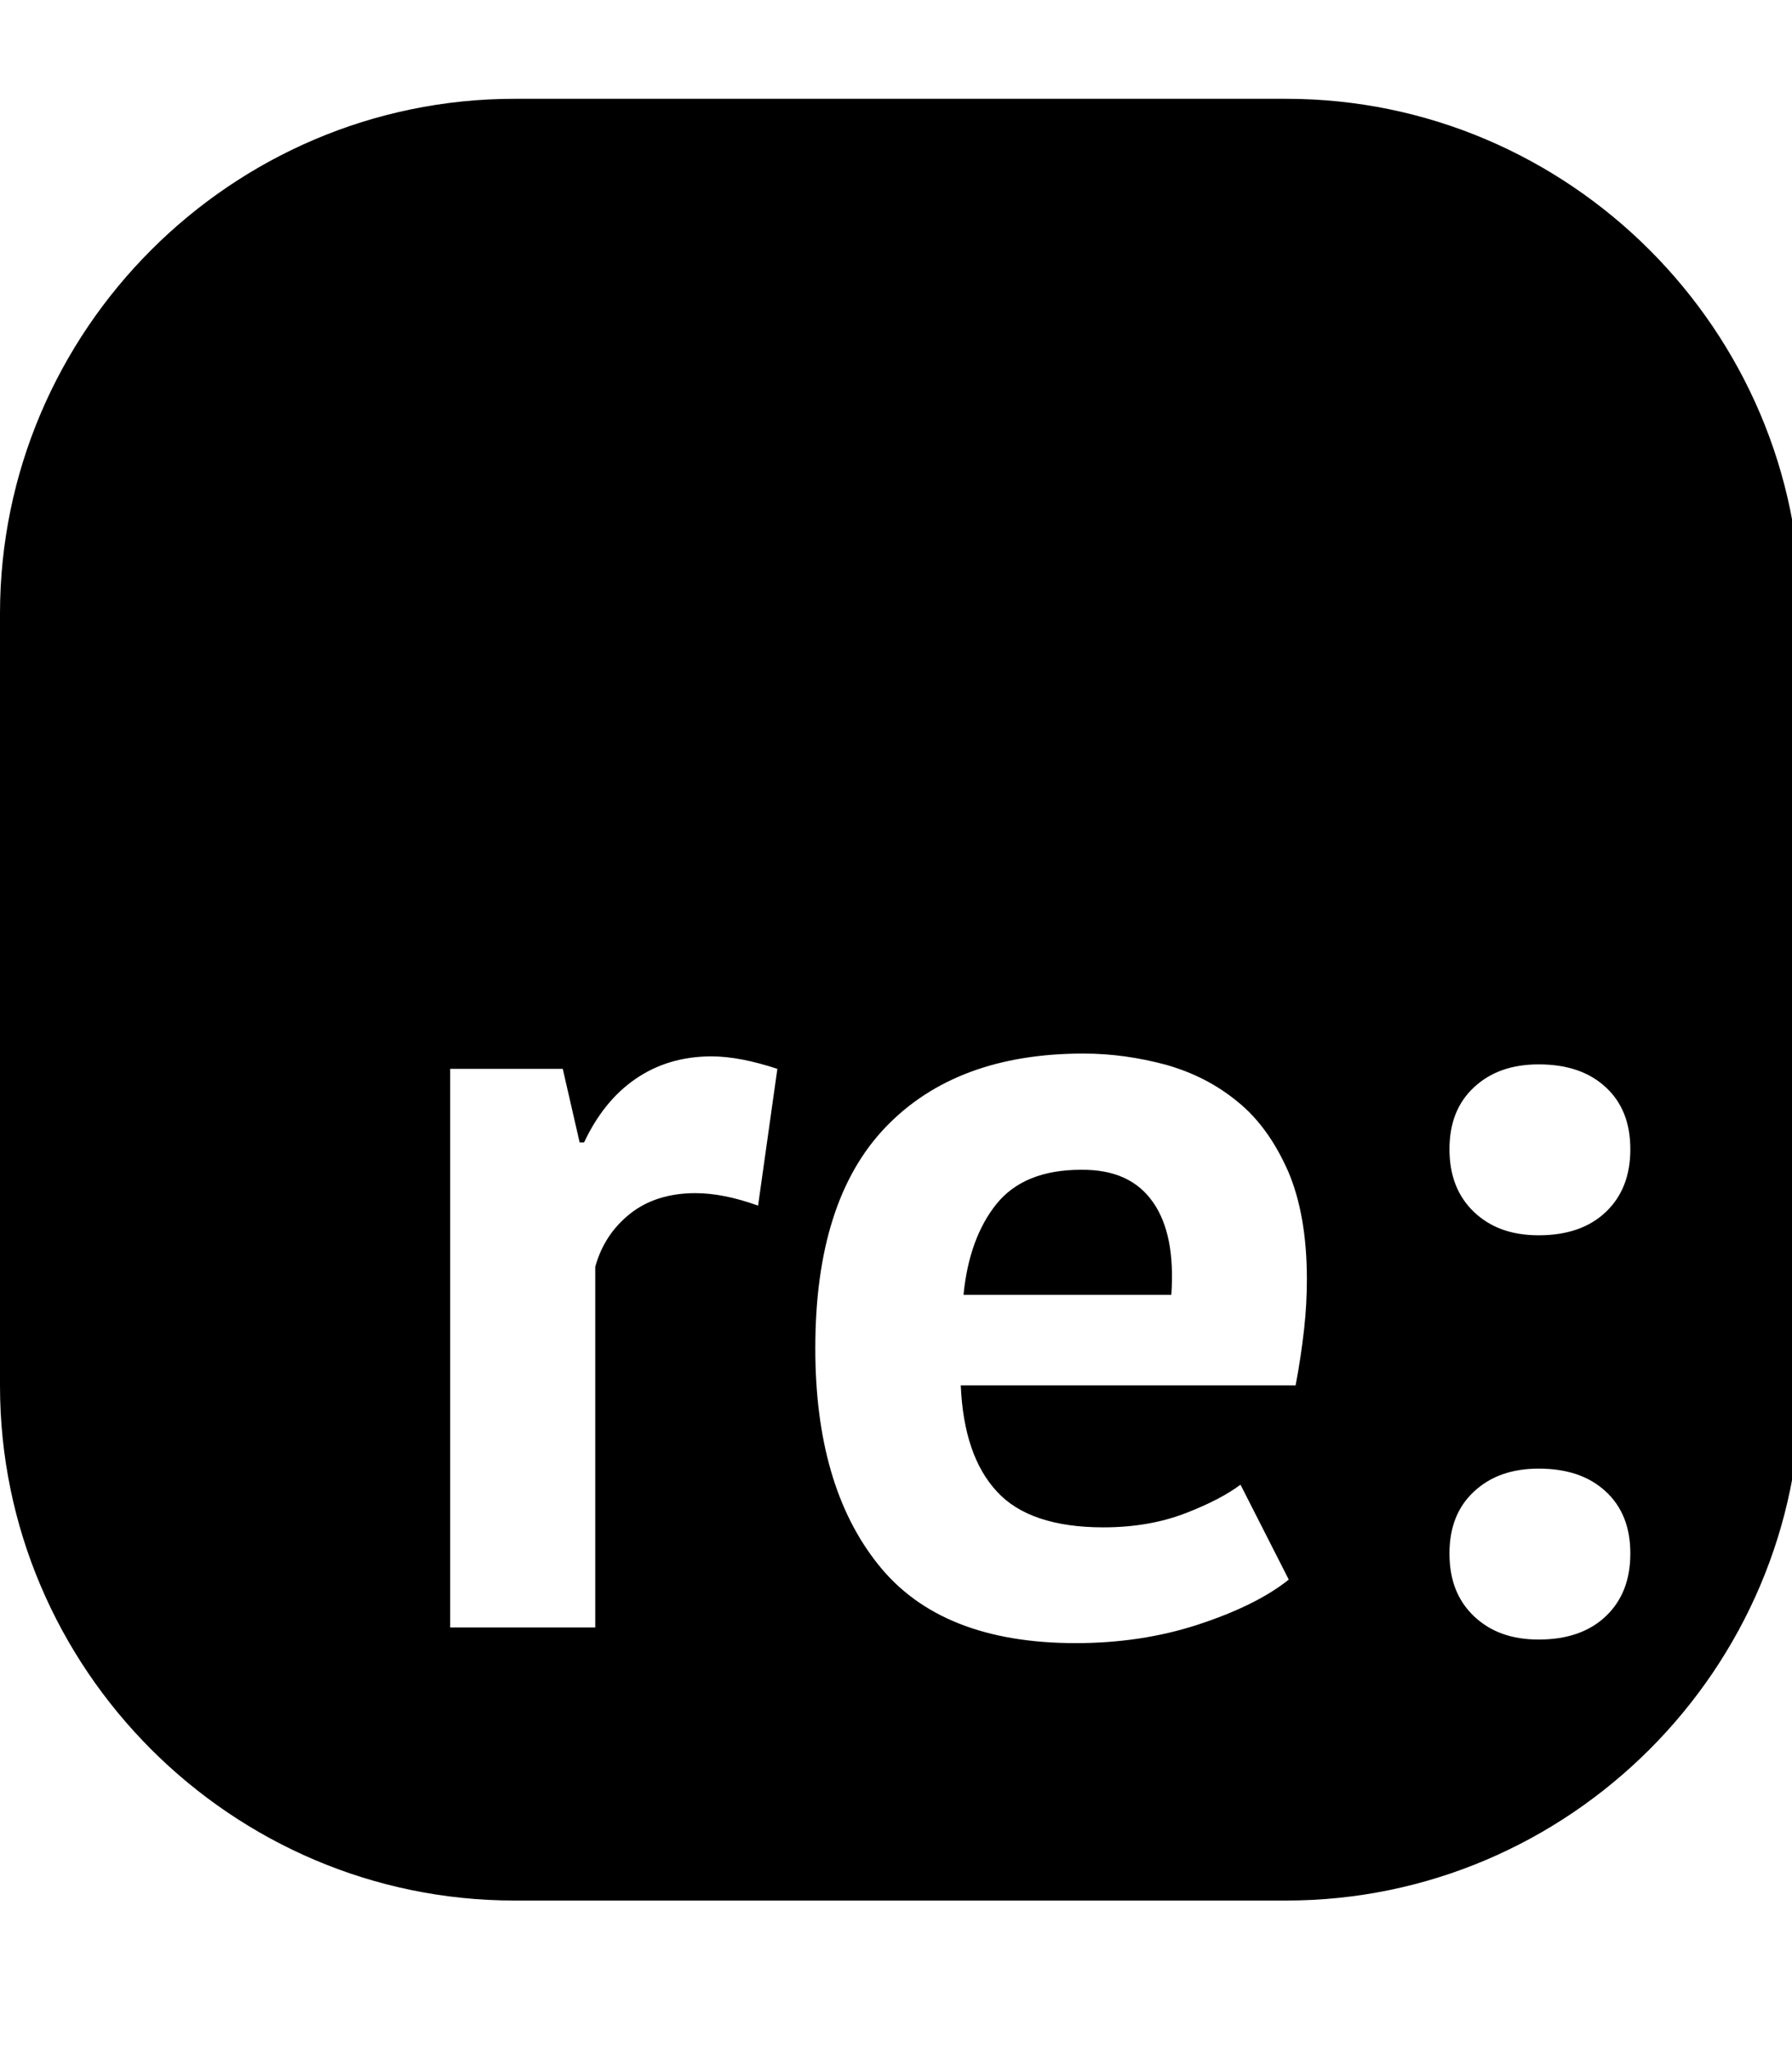 <!-- Generated by IcoMoon.io -->
<svg version="1.1" xmlns="http://www.w3.org/2000/svg" width="28" height="32" viewBox="0 0 28 32">
<title>replyd</title>
<path d="M20.098 29.68h-12.059c-4.422 0-8.039-3.618-8.039-8.039v-12.059c0-4.422 3.618-8.039 8.039-8.039h12.059c4.422 0 8.039 3.618 8.039 8.039v12.059c0 4.422-3.618 8.039-8.039 8.039zM12.147 16.692c-0.383-0.126-0.729-0.195-1.030-0.195-0.452 0-0.848 0.119-1.187 0.352s-0.603 0.565-0.804 0.992h-0.069l-0.264-1.149h-1.759v8.724h2.267v-5.634c0.094-0.339 0.276-0.615 0.546-0.829s0.615-0.32 1.018-0.32c0.289 0 0.615 0.063 0.98 0.195l0.301-2.135zM19.382 23.186c-0.201 0.151-0.484 0.301-0.86 0.446s-0.804 0.22-1.281 0.22c-0.766 0-1.325-0.188-1.664-0.559-0.345-0.371-0.534-0.923-0.565-1.658h5.232c0.057-0.301 0.1-0.59 0.132-0.873 0.031-0.276 0.044-0.54 0.044-0.785 0-0.672-0.1-1.237-0.295-1.69-0.201-0.452-0.458-0.816-0.785-1.080-0.327-0.27-0.697-0.458-1.118-0.578-0.421-0.113-0.848-0.176-1.294-0.176-1.325 0-2.355 0.383-3.090 1.149s-1.099 1.916-1.099 3.454c0 1.432 0.327 2.556 0.98 3.373 0.653 0.823 1.683 1.231 3.090 1.231 0.672 0 1.313-0.094 1.909-0.289s1.074-0.427 1.419-0.703l-0.754-1.482zM18.013 18.77c0.239 0.339 0.333 0.823 0.289 1.451h-3.247c0.057-0.59 0.232-1.068 0.515-1.419s0.722-0.534 1.319-0.534c0.515-0.006 0.886 0.163 1.124 0.503zM23.031 18.927c0.258 0.245 0.59 0.364 1.011 0.364 0.44 0 0.791-0.119 1.049-0.364s0.383-0.572 0.383-0.98-0.126-0.729-0.383-0.967c-0.258-0.239-0.603-0.358-1.049-0.358-0.421 0-0.754 0.119-1.011 0.358s-0.383 0.559-0.383 0.967 0.126 0.735 0.383 0.98zM23.031 25.24c0.258 0.245 0.59 0.364 1.011 0.364 0.44 0 0.791-0.119 1.049-0.364s0.383-0.572 0.383-0.98-0.126-0.729-0.383-0.967c-0.258-0.239-0.603-0.358-1.049-0.358-0.421 0-0.754 0.119-1.011 0.358s-0.383 0.559-0.383 0.967c0 0.415 0.126 0.735 0.383 0.98z"></path>
</svg>
